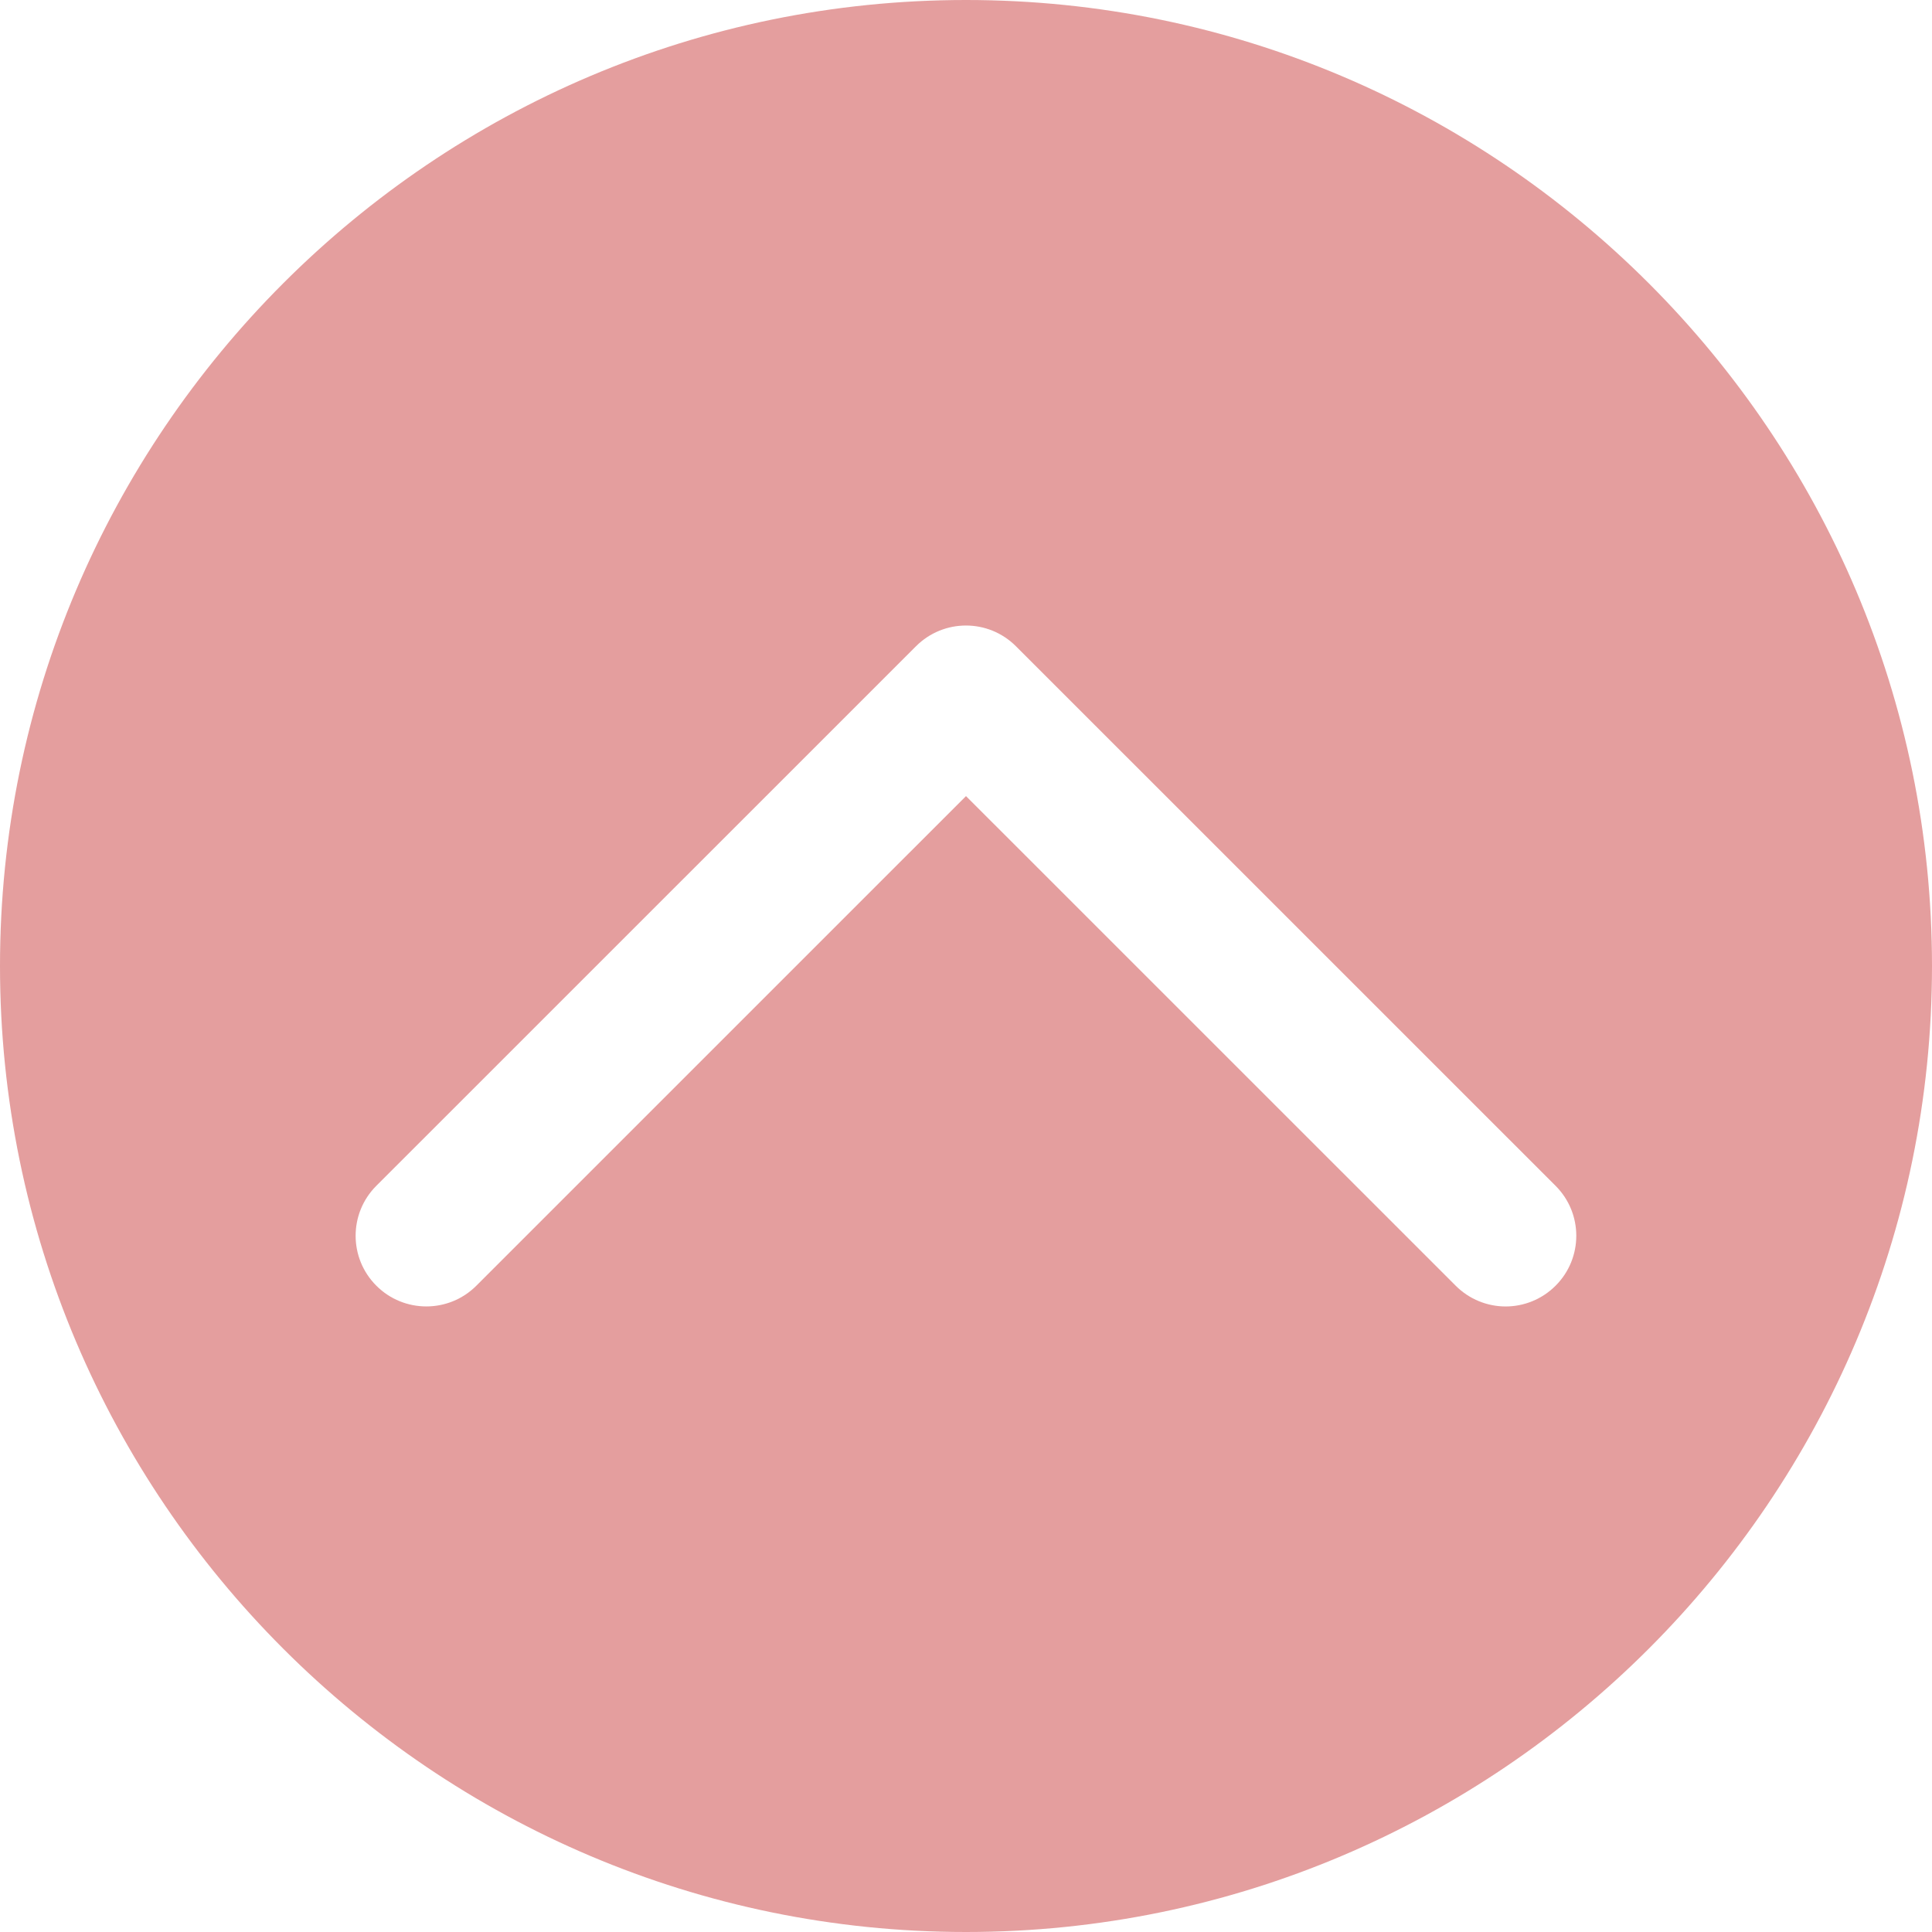 <svg width="54" height="54" viewBox="0 0 54 54" fill="none" xmlns="http://www.w3.org/2000/svg">
<path d="M27 0C12.113 0 0 12.112 0 27C0 41.887 12.113 54 27 54C41.888 54 54 41.887 54 27C54 12.112 41.888 0 27 0ZM43.479 35.936C43.094 36.321 42.588 36.516 42.083 36.516C41.578 36.516 41.072 36.321 40.687 35.936L27 22.251L13.314 35.936C12.542 36.708 11.29 36.708 10.519 35.936C9.747 35.165 9.747 33.914 10.519 33.143L25.603 18.062C26.375 17.291 27.623 17.291 28.395 18.062L43.478 33.143C44.251 33.914 44.251 35.165 43.479 35.936Z" fill="#E49E9E"/>
</svg>
